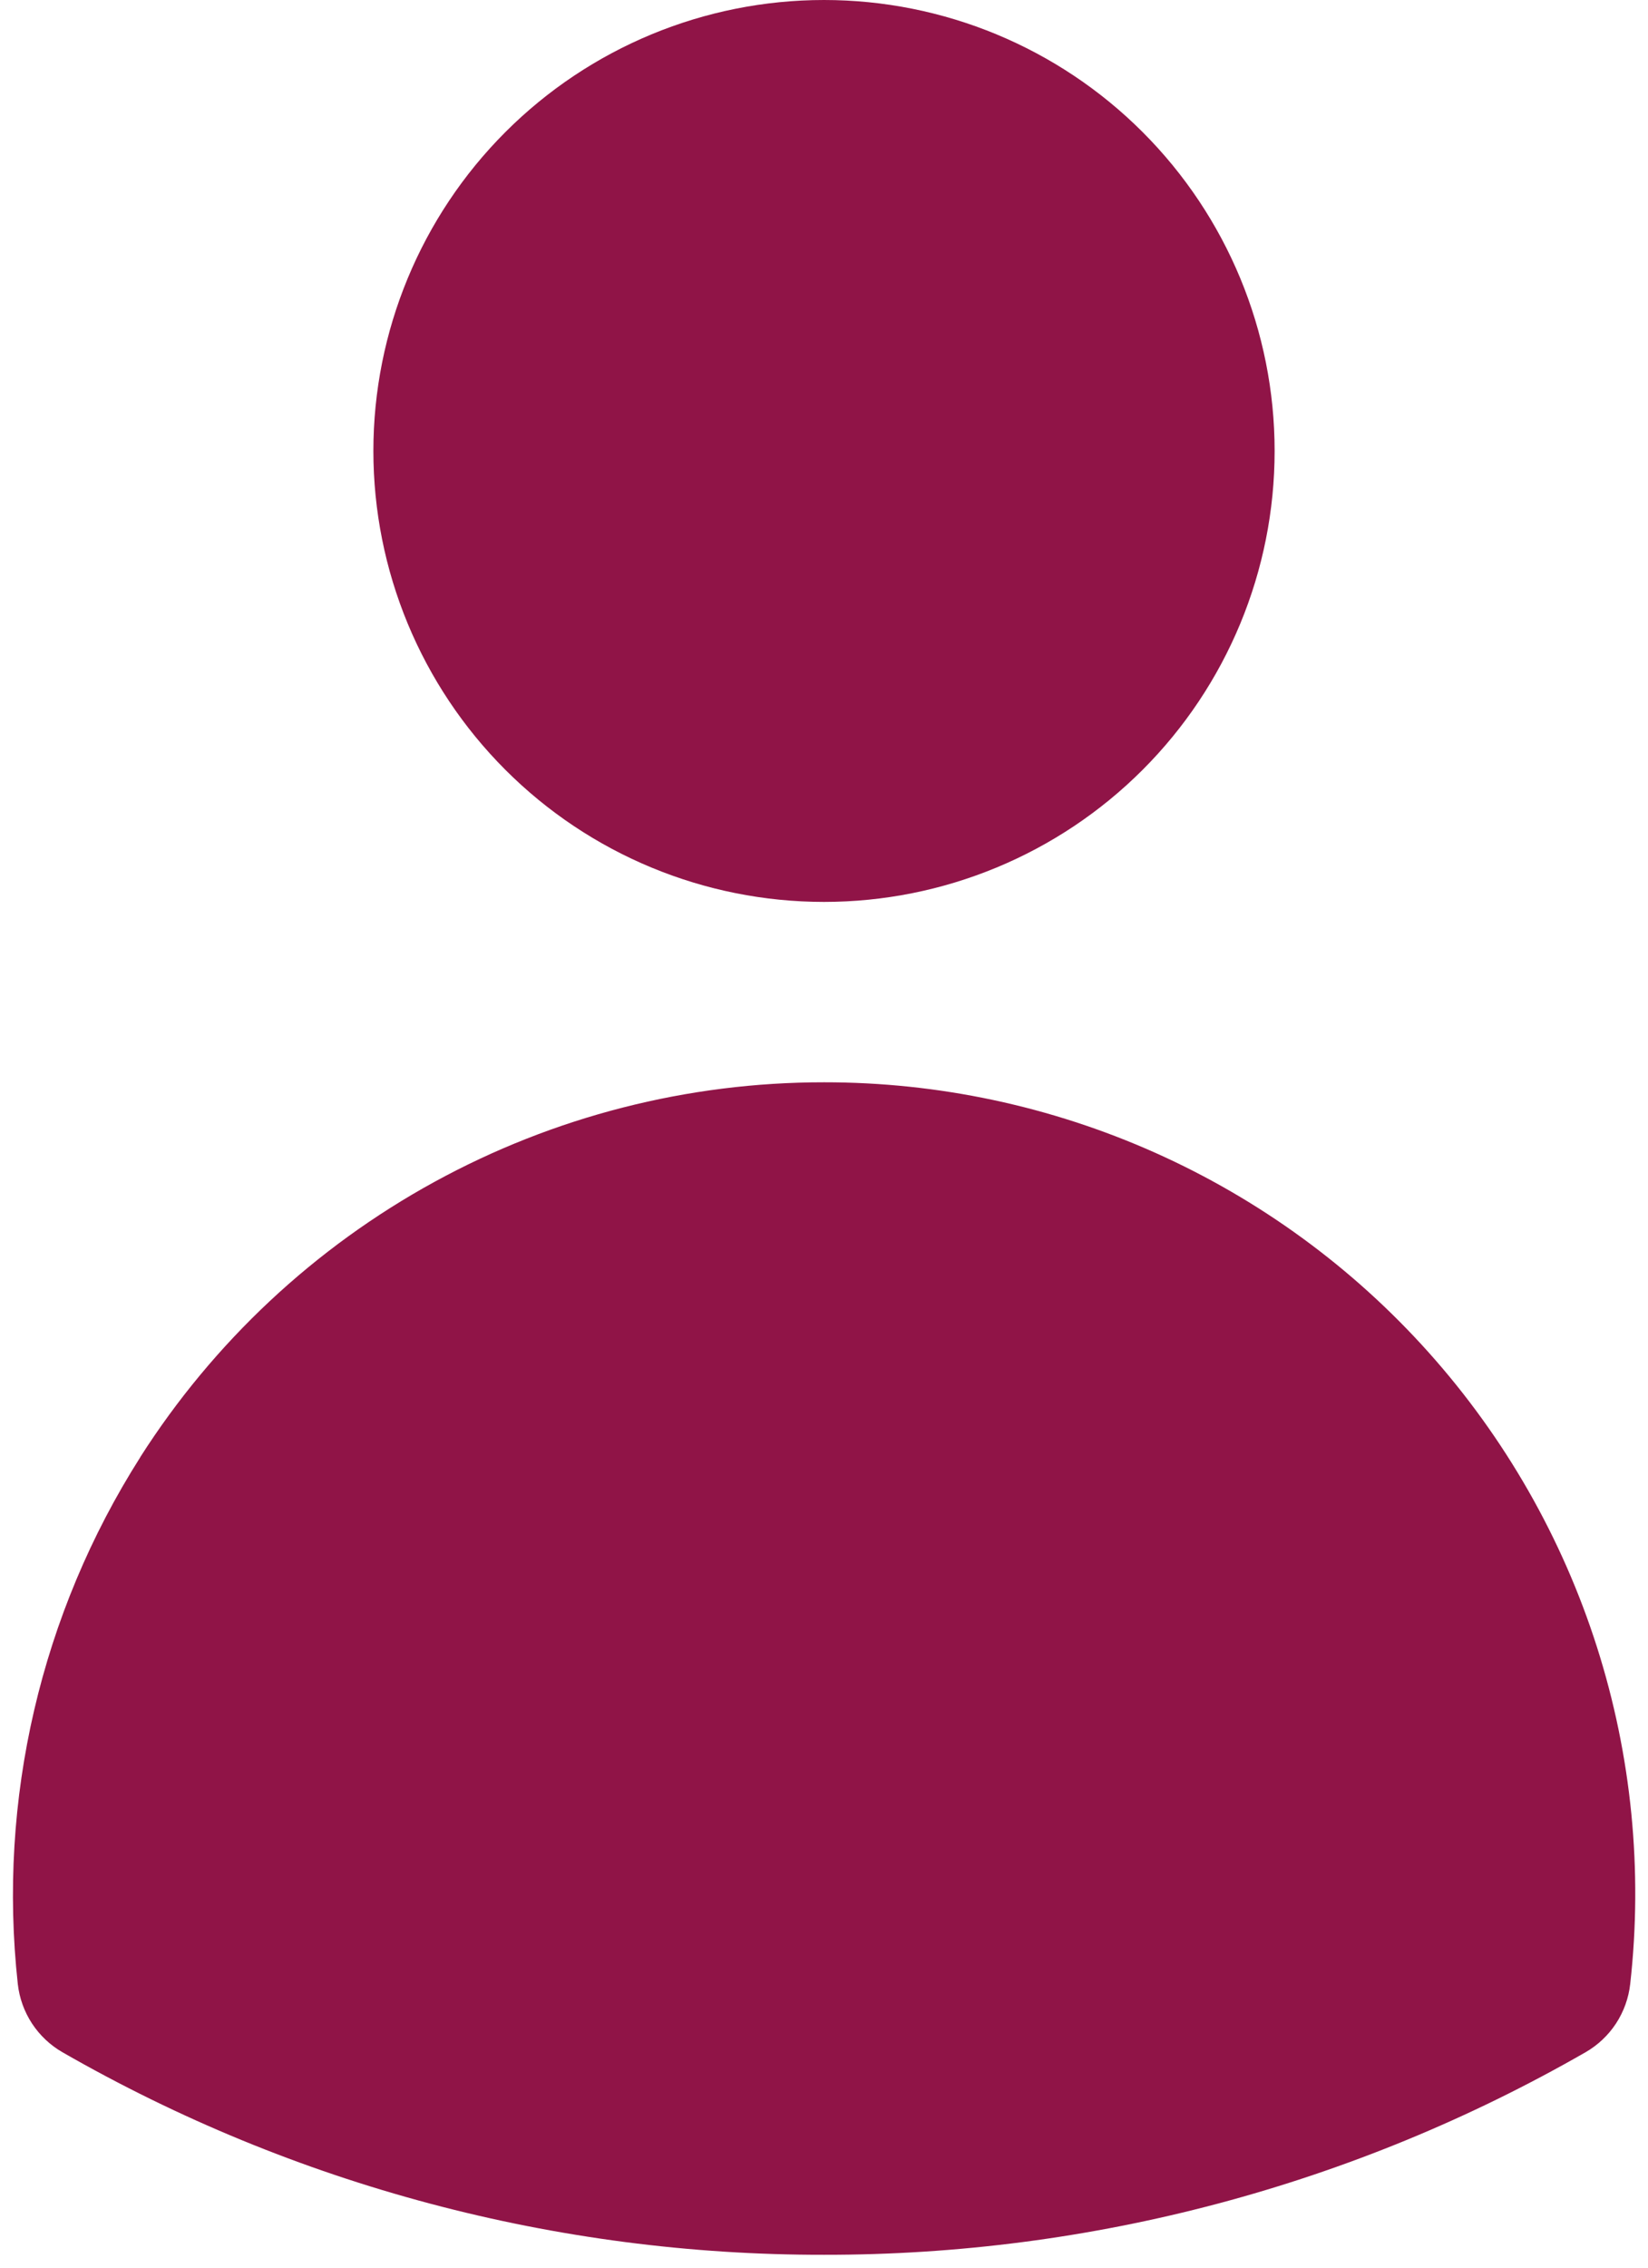<svg width="64" height="88" viewBox="0 0 64 88" fill="none" xmlns="http://www.w3.org/2000/svg">
<path fill-rule="evenodd" clip-rule="evenodd" d="M14.5 17.5C14.5 12.859 16.344 8.408 19.626 5.126C22.907 1.844 27.359 0 32 0C36.641 0 41.093 1.844 44.374 5.126C47.656 8.408 49.5 12.859 49.5 17.5C49.5 22.141 47.656 26.593 44.374 29.874C41.093 33.156 36.641 35 32 35C27.359 35 22.907 33.156 19.626 29.874C16.344 26.593 14.5 22.141 14.5 17.5ZM5.447 56.546C8.293 52.085 12.218 48.413 16.86 45.871C21.501 43.328 26.708 41.997 32 42C36.432 41.996 40.816 42.928 44.863 44.735C48.91 46.543 52.53 49.184 55.486 52.488C58.442 55.791 60.666 59.681 62.014 63.904C63.362 68.126 63.803 72.586 63.309 76.991C63.248 77.538 63.059 78.063 62.758 78.524C62.456 78.984 62.05 79.367 61.573 79.641C52.573 84.805 42.376 87.515 32 87.5C21.624 87.516 11.426 84.806 2.427 79.641C1.95 79.367 1.544 78.984 1.242 78.524C0.941 78.063 0.752 77.538 0.691 76.991C-0.092 69.835 1.585 62.626 5.447 56.551V56.546Z" fill="#901447"/>
</svg>
